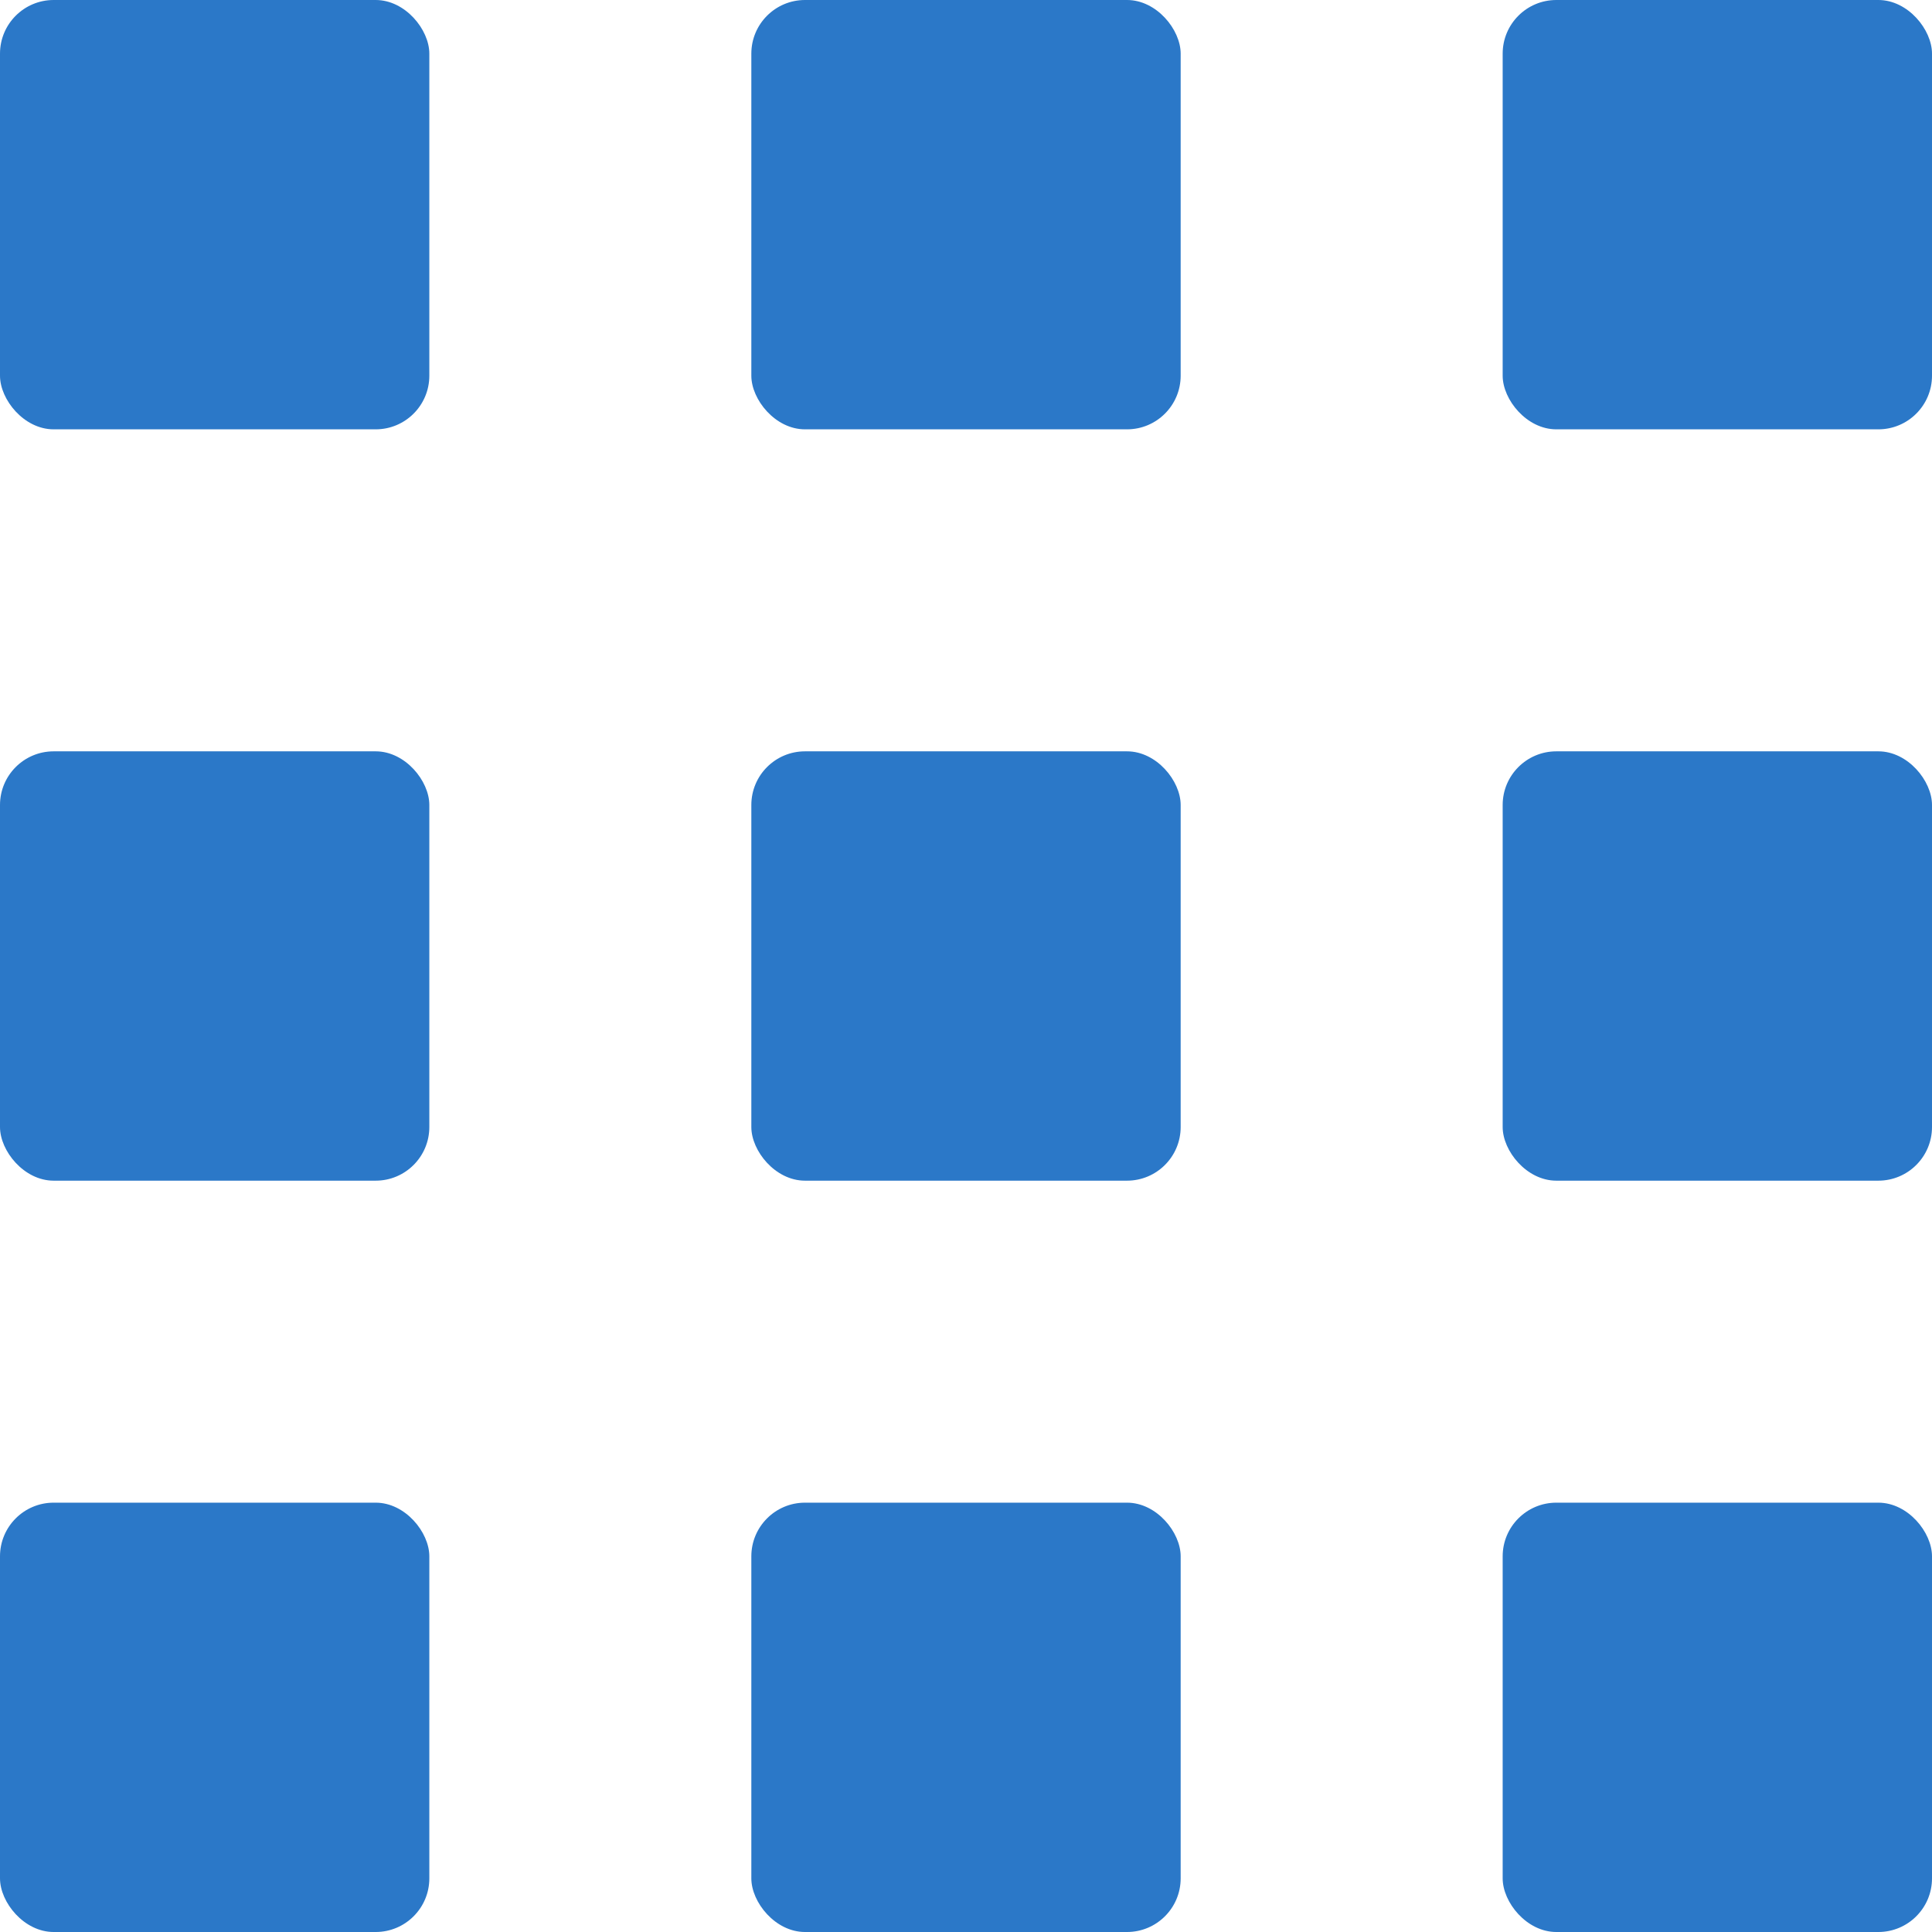 <svg xmlns="http://www.w3.org/2000/svg" width="18" height="18" viewBox="0 0 18 18">
  <g id="grid_select" transform="translate(15133.596 1077.596)">
    <rect id="Rectangle_17688" data-name="Rectangle 17688" width="4" height="4" rx="0.5" transform="translate(-15133.596 -1077.596)" fill="#2b78c8"/>
    <rect id="Rectangle_17693" data-name="Rectangle 17693" width="4" height="4" rx="0.5" transform="translate(-15133.596 -1070.596)" fill="#2b78c8"/>
    <rect id="Rectangle_17696" data-name="Rectangle 17696" width="4" height="4" rx="0.5" transform="translate(-15133.596 -1063.596)" fill="#2b78c8"/>
    <rect id="Rectangle_17689" data-name="Rectangle 17689" width="4" height="4" rx="0.5" transform="translate(-15126.596 -1077.596)" fill="#2b78c8"/>
    <rect id="Rectangle_17692" data-name="Rectangle 17692" width="4" height="4" rx="0.5" transform="translate(-15126.596 -1070.596)" fill="#2b78c8"/>
    <rect id="Rectangle_17695" data-name="Rectangle 17695" width="4" height="4" rx="0.5" transform="translate(-15126.596 -1063.596)" fill="#2b78c8"/>
    <rect id="Rectangle_17690" data-name="Rectangle 17690" width="4" height="4" rx="0.5" transform="translate(-15119.596 -1077.596)" fill="#2b78c8"/>
    <rect id="Rectangle_17691" data-name="Rectangle 17691" width="4" height="4" rx="0.5" transform="translate(-15119.596 -1070.596)" fill="#2b78c8"/>
    <rect id="Rectangle_17694" data-name="Rectangle 17694" width="4" height="4" rx="0.5" transform="translate(-15119.596 -1063.596)" fill="#2b78c8"/>
  </g>
</svg>

